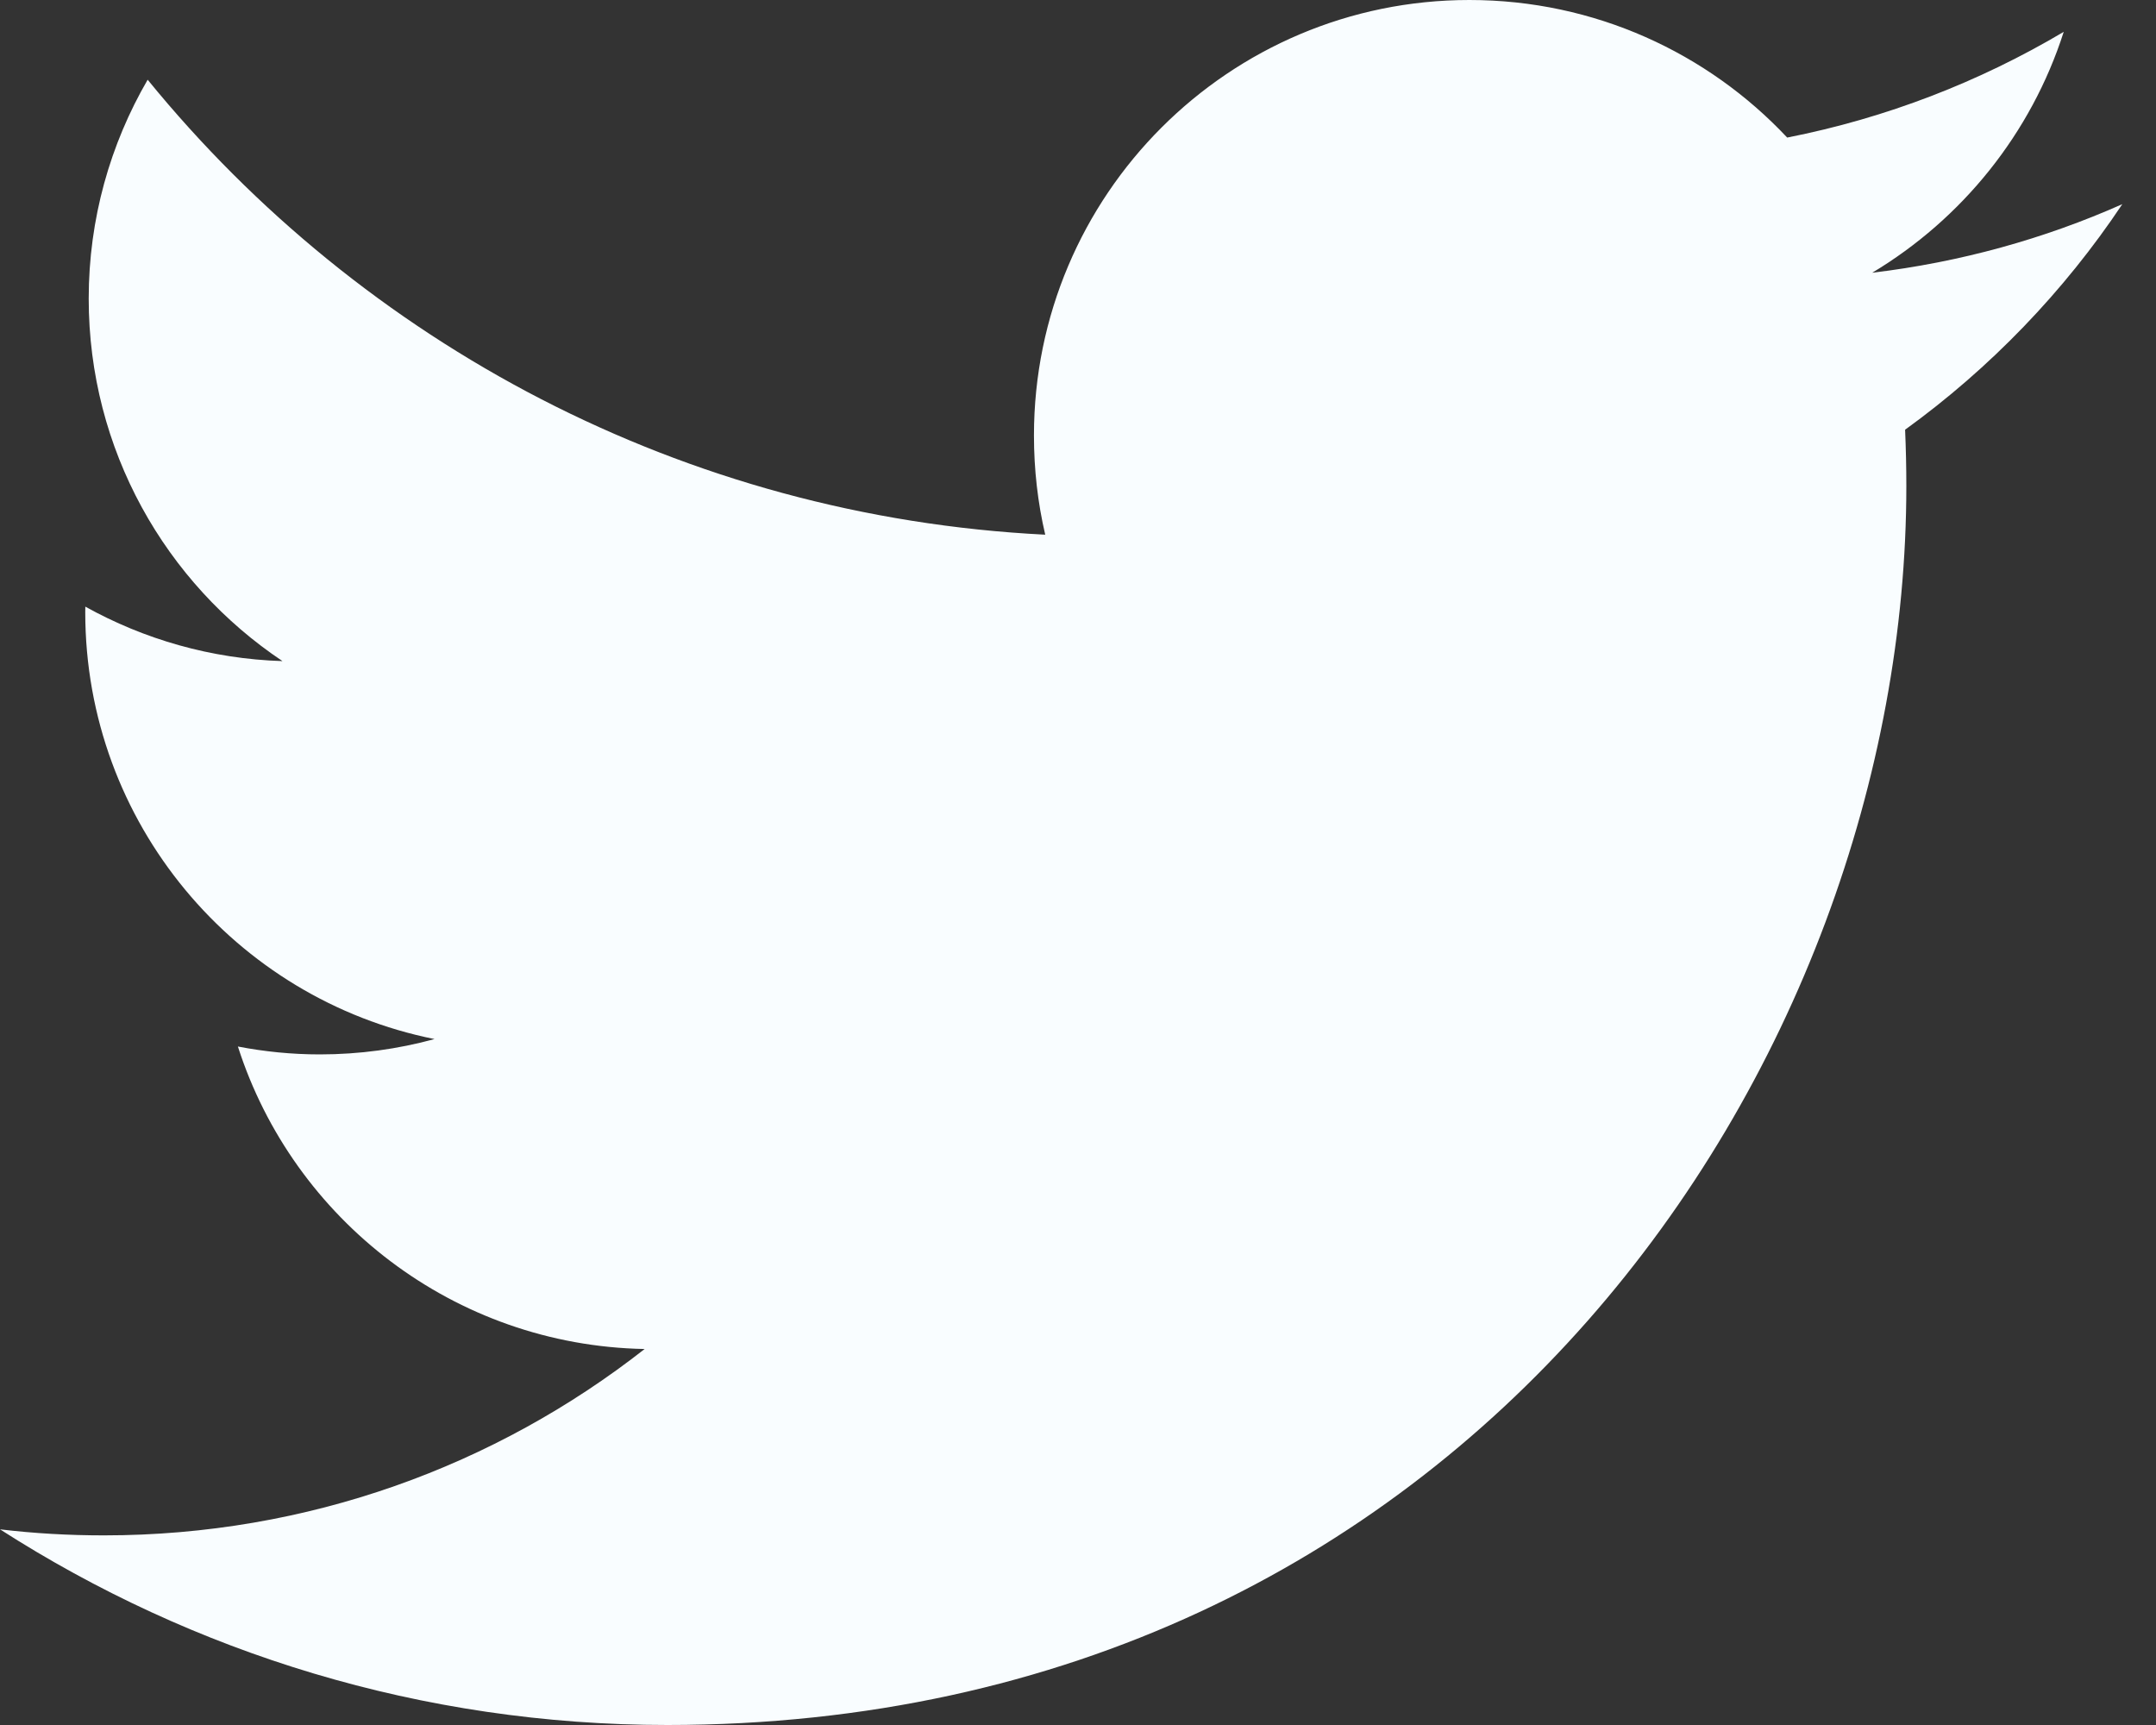 <?xml version="1.0" encoding="UTF-8"?>
<svg width="35px" height="28px" viewBox="0 0 35 28" version="1.1" xmlns="http://www.w3.org/2000/svg" xmlns:xlink="http://www.w3.org/1999/xlink">
    <rect x="0" y="0" width="35" height="28" fill="#333333" stroke="none"/>
    <!-- Generator: Sketch 48.1 (47250) - http://www.bohemiancoding.com/sketch -->
    <title>twitter</title>
    <desc>Created with Sketch.</desc>
    <defs></defs>
    <g id="Desktop-HD-Copy-4" stroke="none" stroke-width="1" fill="none" fill-rule="evenodd" transform="translate(-630, -695)" opacity="1">
        <g id="Group-5" transform="translate(561, 695)" fill="#F9FDFF" fill-rule="nonzero">
            <path d="M79.835,28 C92.837,28 99.947,17.229 99.947,7.888 C99.947,7.582 99.94,7.278 99.927,6.975 C101.307,5.977 102.507,4.732 103.453,3.314 C102.186,3.877 100.823,4.256 99.393,4.427 C100.853,3.552 101.973,2.168 102.502,0.517 C101.136,1.327 99.624,1.916 98.013,2.233 C96.723,0.859 94.887,0 92.854,0 C88.95,0 85.785,3.166 85.785,7.068 C85.785,7.622 85.847,8.162 85.968,8.679 C80.093,8.384 74.884,5.571 71.397,1.294 C70.79,2.339 70.44,3.552 70.44,4.847 C70.44,7.299 71.688,9.464 73.586,10.731 C72.426,10.695 71.337,10.376 70.385,9.847 C70.384,9.876 70.384,9.905 70.384,9.937 C70.384,13.36 72.82,16.218 76.054,16.866 C75.461,17.028 74.836,17.115 74.191,17.115 C73.736,17.115 73.293,17.07 72.862,16.987 C73.762,19.796 76.372,21.839 79.465,21.897 C77.046,23.793 73.998,24.922 70.686,24.922 C70.116,24.922 69.553,24.89 69,24.824 C72.128,26.83 75.843,28 79.835,28" id="twitter"></path>
        </g>
    </g>
</svg>
